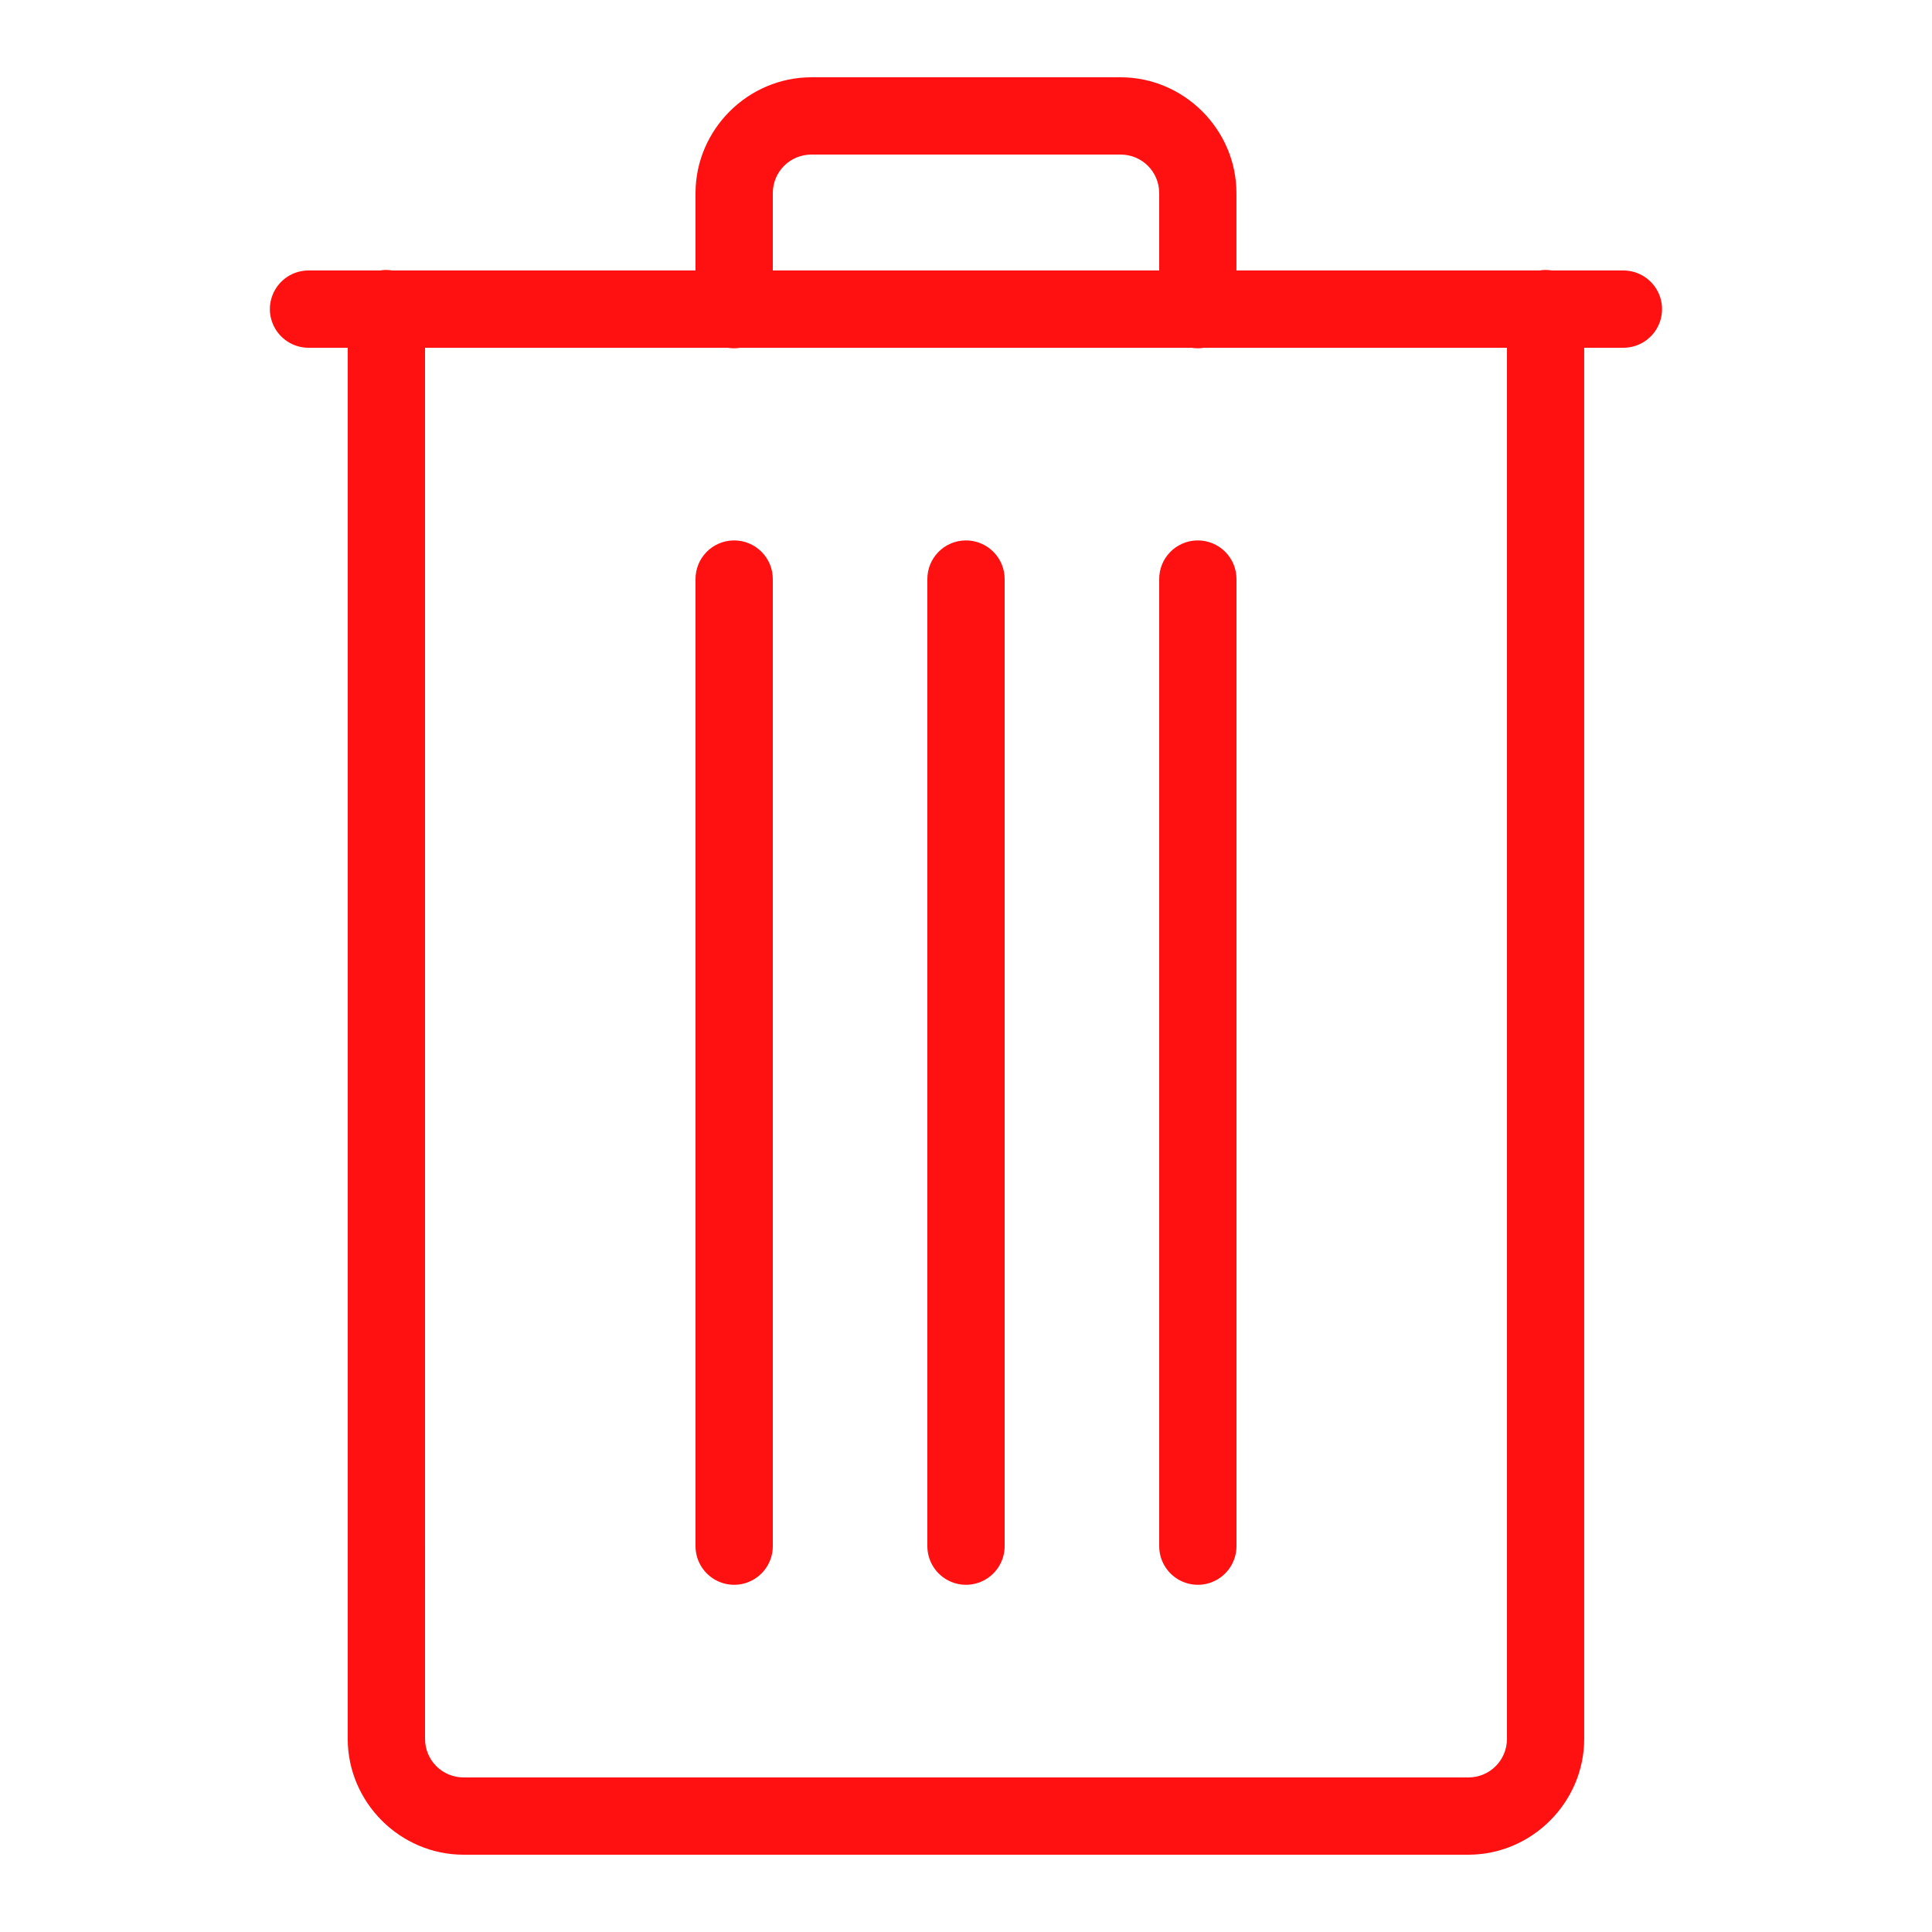 <!-- <svg xmlns="http://www.w3.org/2000/svg" x="0px" y="0px" width="100" height="100" viewBox="0 0 50 50">
<path d="M 21 2 C 19.354545 2 18 3.3545455 18 5 L 18 7 L 10.154297 7 A 1.0001 1.0001 0 0 0 9.984375 6.9863281 A 1.0001 1.0001 0 0 0 9.8398438 7 L 8 7 A 1.0001 1.0001 0 1 0 8 9 L 9 9 L 9 45 C 9 46.645455 10.354545 48 12 48 L 38 48 C 39.645455 48 41 46.645455 41 45 L 41 9 L 42 9 A 1.0001 1.0001 0 1 0 42 7 L 40.167969 7 A 1.0001 1.0001 0 0 0 39.841797 7 L 32 7 L 32 5 C 32 3.3545455 30.645455 2 29 2 L 21 2 z M 21 4 L 29 4 C 29.554545 4 30 4.4454545 30 5 L 30 7 L 20 7 L 20 5 C 20 4.4454545 20.445455 4 21 4 z M 11 9 L 18.832031 9 A 1.0001 1.0001 0 0 0 19.158203 9 L 30.832031 9 A 1.0001 1.0001 0 0 0 31.158203 9 L 39 9 L 39 45 C 39 45.554545 38.554545 46 38 46 L 12 46 C 11.445455 46 11 45.554545 11 45 L 11 9 z M 18.984375 13.986328 A 1.0001 1.0001 0 0 0 18 15 L 18 40 A 1.0001 1.0001 0 1 0 20 40 L 20 15 A 1.0001 1.0001 0 0 0 18.984375 13.986328 z M 24.984375 13.986328 A 1.0001 1.0001 0 0 0 24 15 L 24 40 A 1.0001 1.0001 0 1 0 26 40 L 26 15 A 1.0001 1.0001 0 0 0 24.984375 13.986328 z M 30.984375 13.986328 A 1.0001 1.0001 0 0 0 30 15 L 30 40 A 1.0001 1.0001 0 1 0 32 40 L 32 15 A 1.0001 1.0001 0 0 0 30.984375 13.986328 z"></path>
</svg> -->
<svg xmlns="http://www.w3.org/2000/svg" x="0px" y="0px" width="100" height="100" viewBox="0,0,256,256">
<g fill="#ff1111" fill-rule="nonzero" stroke="none" stroke-width="1" stroke-linecap="butt" stroke-linejoin="miter" stroke-miterlimit="10" stroke-dasharray="" stroke-dashoffset="0" font-family="none" font-weight="none" font-size="none" text-anchor="none" style="mix-blend-mode: normal"><g transform="scale(5.12,5.12)"><path d="M21,2c-1.645,0 -3,1.355 -3,3v2h-7.846c-0.056,-0.009 -0.113,-0.014 -0.17,-0.014c-0.048,0.001 -0.097,0.006 -0.145,0.014h-1.84c-0.361,-0.005 -0.696,0.184 -0.878,0.496c-0.182,0.311 -0.182,0.697 0,1.008c0.182,0.311 0.517,0.501 0.878,0.496h1v36c0,1.645 1.355,3 3,3h26c1.645,0 3,-1.355 3,-3v-36h1c0.361,0.005 0.696,-0.184 0.878,-0.496c0.182,-0.311 0.182,-0.697 0,-1.008c-0.182,-0.311 -0.517,-0.501 -0.878,-0.496h-1.832c-0.108,-0.018 -0.218,-0.018 -0.326,0h-7.842v-2c0,-1.645 -1.355,-3 -3,-3zM21,4h8c0.555,0 1,0.445 1,1v2h-10v-2c0,-0.555 0.445,-1 1,-1zM11,9h7.832c0.108,0.018 0.218,0.018 0.326,0h11.674c0.108,0.018 0.218,0.018 0.326,0h7.842v36c0,0.555 -0.445,1 -1,1h-26c-0.555,0 -1,-0.445 -1,-1zM18.984,13.986c-0.552,0.009 -0.992,0.462 -0.984,1.014v25c-0.005,0.361 0.184,0.696 0.496,0.878c0.311,0.182 0.697,0.182 1.008,0c0.311,-0.182 0.501,-0.517 0.496,-0.878v-25c0.004,-0.27 -0.102,-0.531 -0.294,-0.722c-0.191,-0.191 -0.452,-0.296 -0.722,-0.292zM24.984,13.986c-0.552,0.009 -0.992,0.462 -0.984,1.014v25c-0.005,0.361 0.184,0.696 0.496,0.878c0.311,0.182 0.697,0.182 1.008,0c0.311,-0.182 0.501,-0.517 0.496,-0.878v-25c0.004,-0.27 -0.102,-0.531 -0.294,-0.722c-0.191,-0.191 -0.452,-0.296 -0.722,-0.292zM30.984,13.986c-0.552,0.009 -0.992,0.462 -0.984,1.014v25c-0.005,0.361 0.184,0.696 0.496,0.878c0.311,0.182 0.697,0.182 1.008,0c0.311,-0.182 0.501,-0.517 0.496,-0.878v-25c0.004,-0.27 -0.102,-0.531 -0.294,-0.722c-0.191,-0.191 -0.452,-0.296 -0.722,-0.292z"></path></g></g>
</svg>
